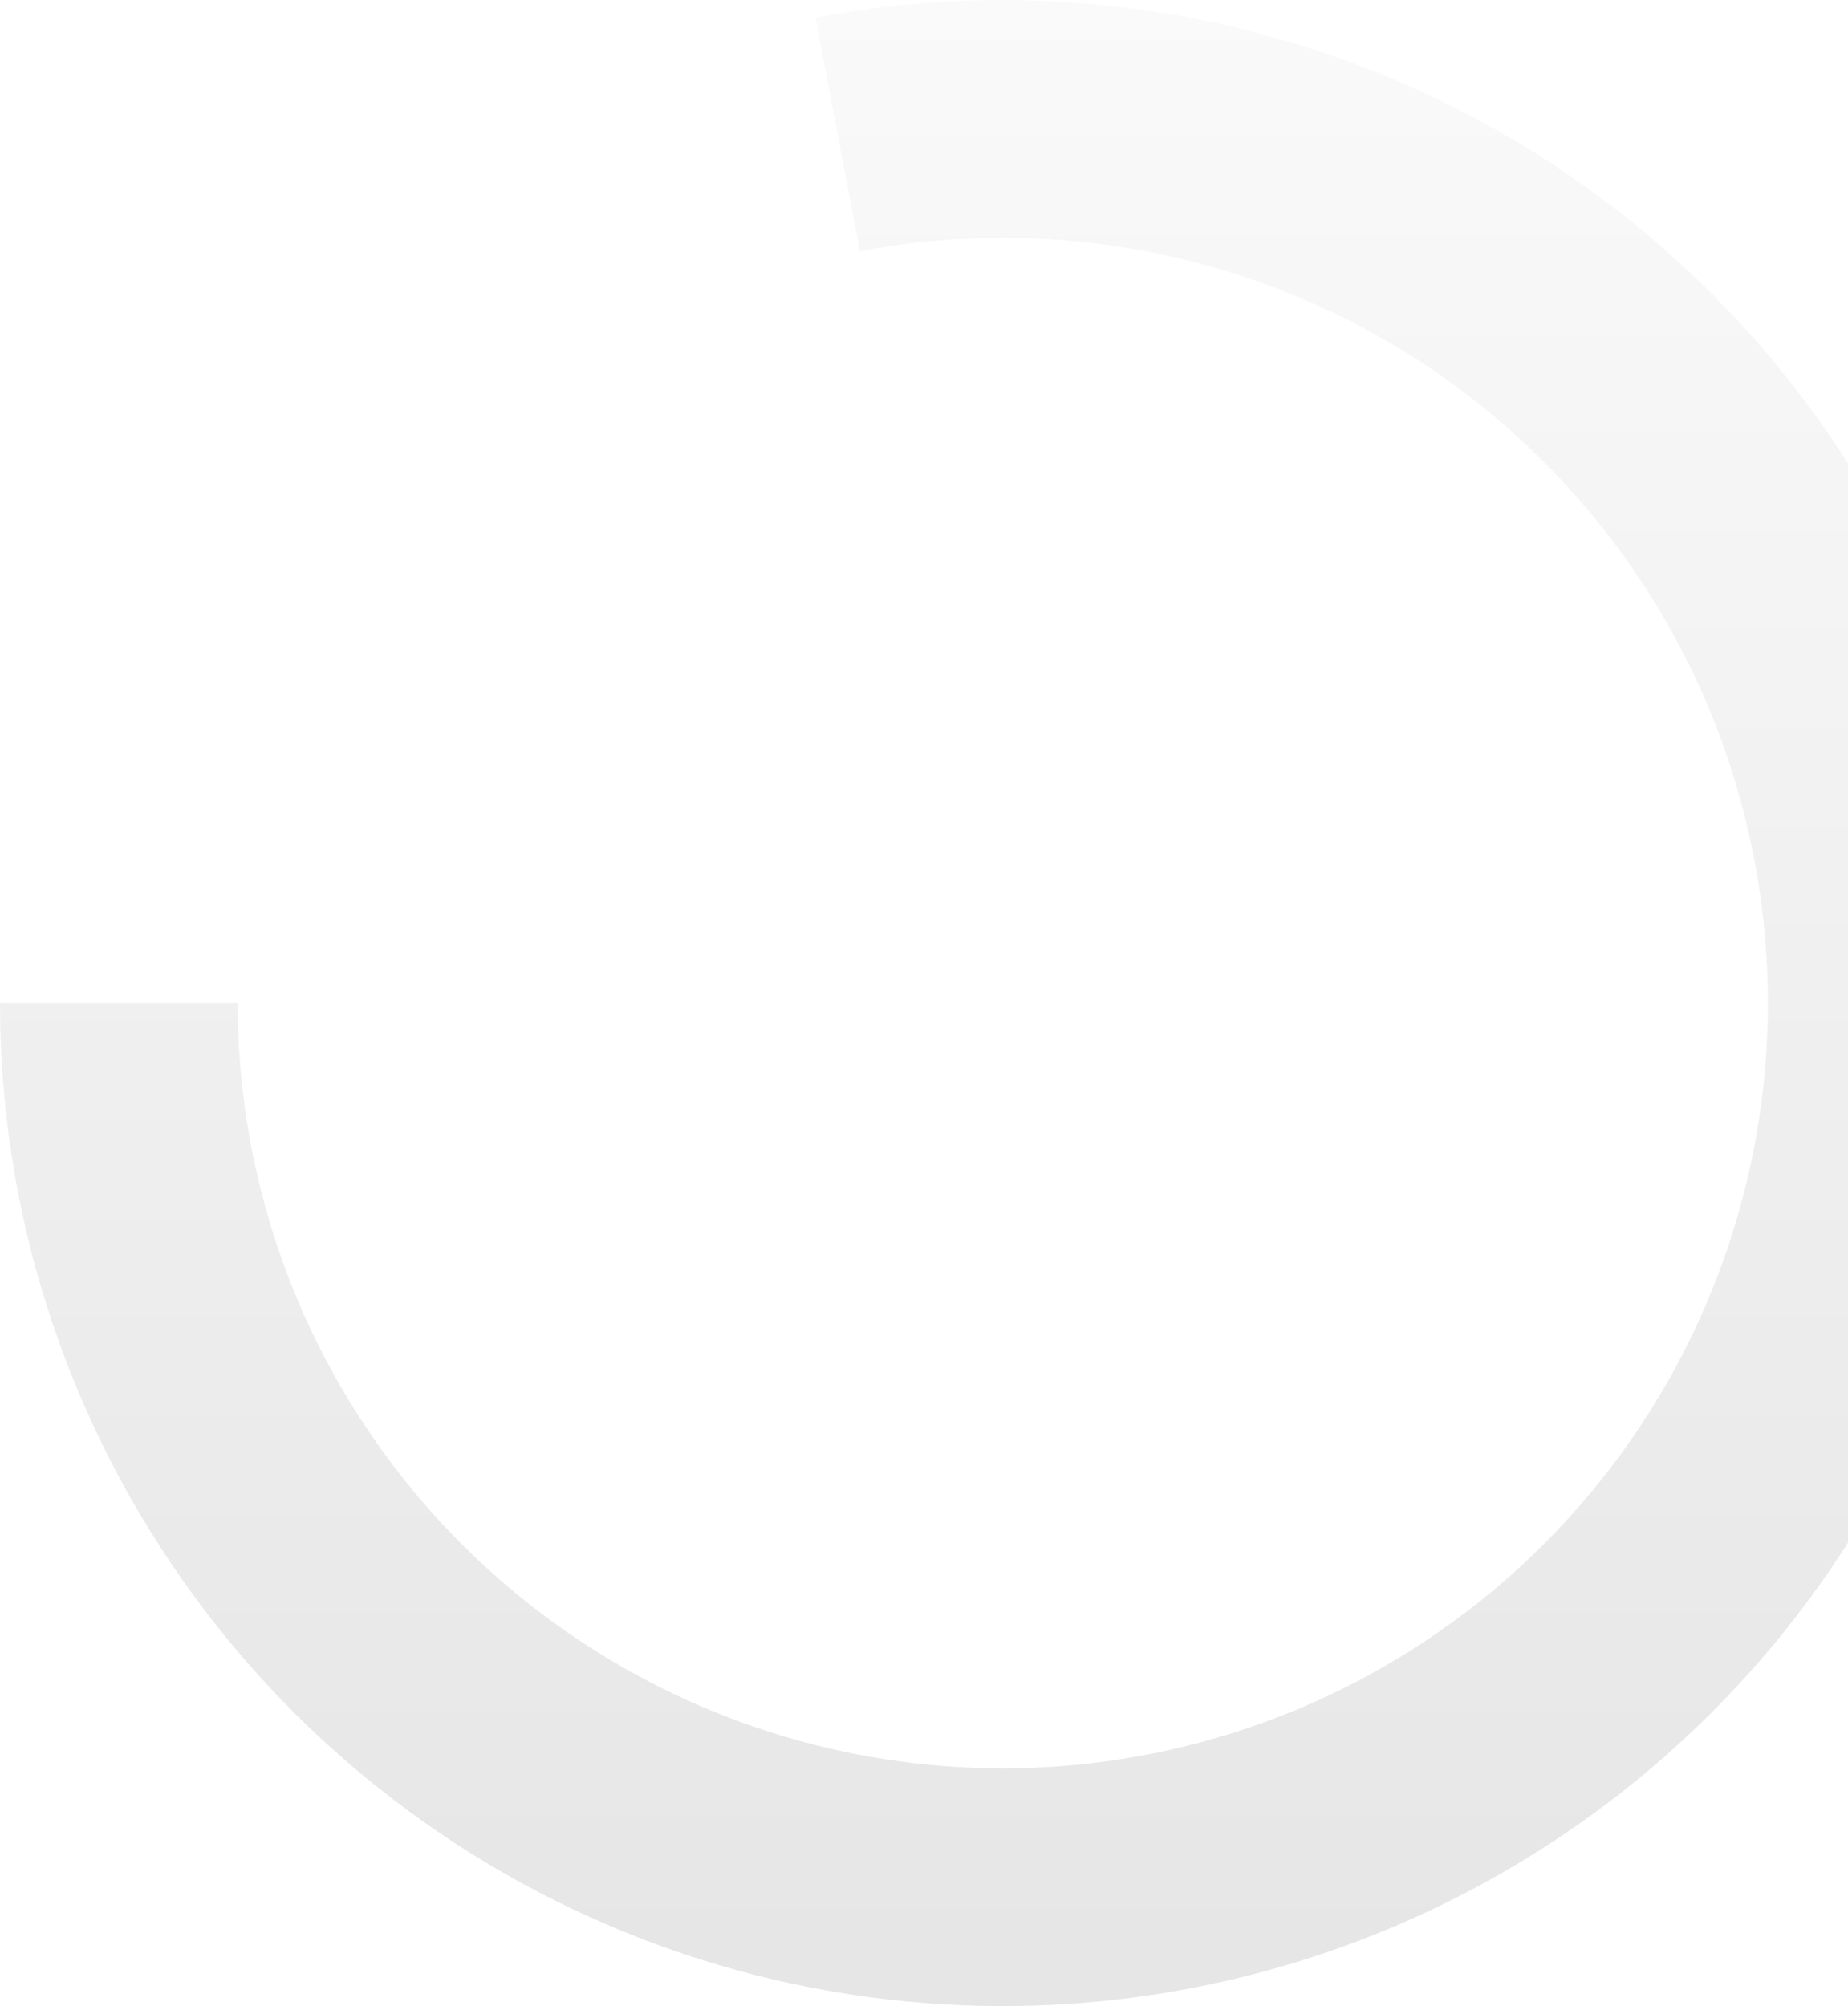 <svg width="305" height="331" viewBox="0 0 305 331" fill="none" xmlns="http://www.w3.org/2000/svg">
<path d="M1.44685e-05 165.5C1.1491e-05 199.558 10.507 232.787 30.089 260.653C49.67 288.519 77.372 309.665 109.414 321.207C141.457 332.749 176.28 334.124 209.133 325.145C241.986 316.165 271.269 297.269 292.987 271.034C314.704 244.798 327.799 212.502 330.485 178.55C333.17 144.598 325.316 110.644 307.993 81.321C290.669 51.998 264.721 28.733 233.689 14.7C202.656 0.668 168.049 -3.449 134.591 2.912L141.916 41.445C167.445 36.592 193.85 39.733 217.528 50.44C241.206 61.147 261.004 78.898 274.222 101.271C287.439 123.645 293.432 149.552 291.383 175.457C289.334 201.362 279.343 226.005 262.772 246.022C246.202 266.04 223.859 280.458 198.792 287.309C173.725 294.16 147.155 293.111 122.707 284.304C98.258 275.498 77.122 259.363 62.181 238.102C47.241 216.84 39.224 191.486 39.224 165.5L1.44685e-05 165.5Z" fill="url(#paint0_linear_1691_3884)" fill-opacity="0.1"/>
<defs>
<linearGradient id="paint0_linear_1691_3884" x1="165.5" y1="331" x2="165.5" y2="-1.44685e-05" gradientUnits="userSpaceOnUse">
<stop/>
<stop offset="1" stop-opacity="0.2"/>
</linearGradient>
</defs>
</svg>

